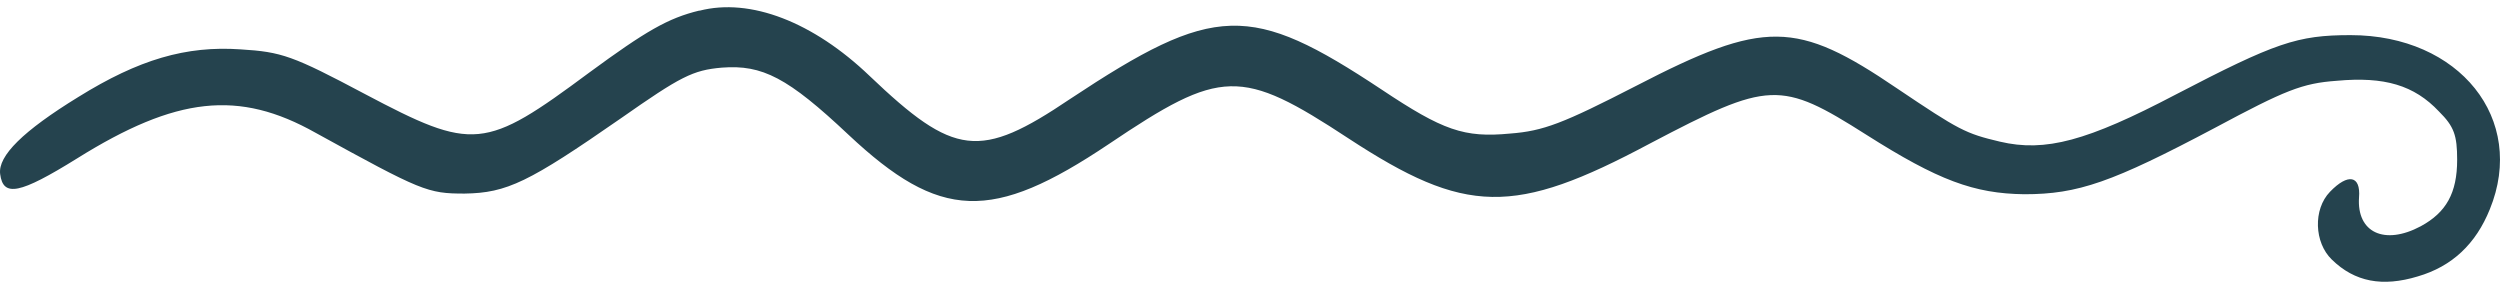 <svg width="173" height="20" viewBox="0 0 173 20" fill="none" xmlns="http://www.w3.org/2000/svg">
<path id="Vector" fill-rule="evenodd" clip-rule="evenodd" d="M48.404 0.729C46.226 1.251 44.676 2.161 40.778 5.021C33.531 10.4 32.776 10.484 25.234 6.497C20.247 3.849 19.495 3.593 16.647 3.416C12.877 3.156 9.61 4.11 5.417 6.714C1.604 9.056 -0.156 10.789 0.011 12.048C0.22 13.653 1.352 13.436 5.331 10.965C12.202 6.674 16.519 6.196 21.84 9.189C29.172 13.224 29.59 13.396 32.148 13.396C35.081 13.352 36.589 12.614 42.956 8.194C47.102 5.29 47.943 4.853 49.954 4.68C52.76 4.464 54.519 5.374 58.712 9.321C65.041 15.261 68.64 15.394 76.728 9.971C84.521 4.725 85.862 4.68 93.322 9.582C101.409 14.873 104.761 14.961 114.185 9.927C122.44 5.591 123.195 5.547 129.144 9.321C134.131 12.486 136.604 13.396 140.08 13.441C143.807 13.441 146.156 12.618 153.278 8.844C158.138 6.241 159.312 5.763 161.699 5.591C165.009 5.286 167.062 5.896 168.779 7.717C169.825 8.755 170.035 9.365 170.035 11.058C170.035 13.357 169.279 14.7 167.519 15.655C165.004 16.998 163.078 16.088 163.245 13.662C163.369 12.146 162.489 11.969 161.234 13.273C160.059 14.488 160.145 16.786 161.358 17.958C162.95 19.518 164.876 19.867 167.306 19.129C169.693 18.435 171.328 16.875 172.293 14.488C174.851 8.243 170.197 2.431 162.656 2.431C158.971 2.431 157.459 2.952 150.546 6.55C144.427 9.759 141.536 10.541 138.397 9.803C136.01 9.237 135.592 9.021 131.275 6.117C124.319 1.392 122.098 1.348 113.216 5.944C108.148 8.548 106.807 9.065 104.501 9.242C101.315 9.547 99.851 9.025 95.619 6.205C86.528 0.177 84.055 0.221 74.042 6.855C67.799 11.063 66.04 10.846 60.173 5.251C56.274 1.52 51.918 -0.168 48.4 0.742L48.404 0.729Z" fill="#25434E"/>
</svg>
